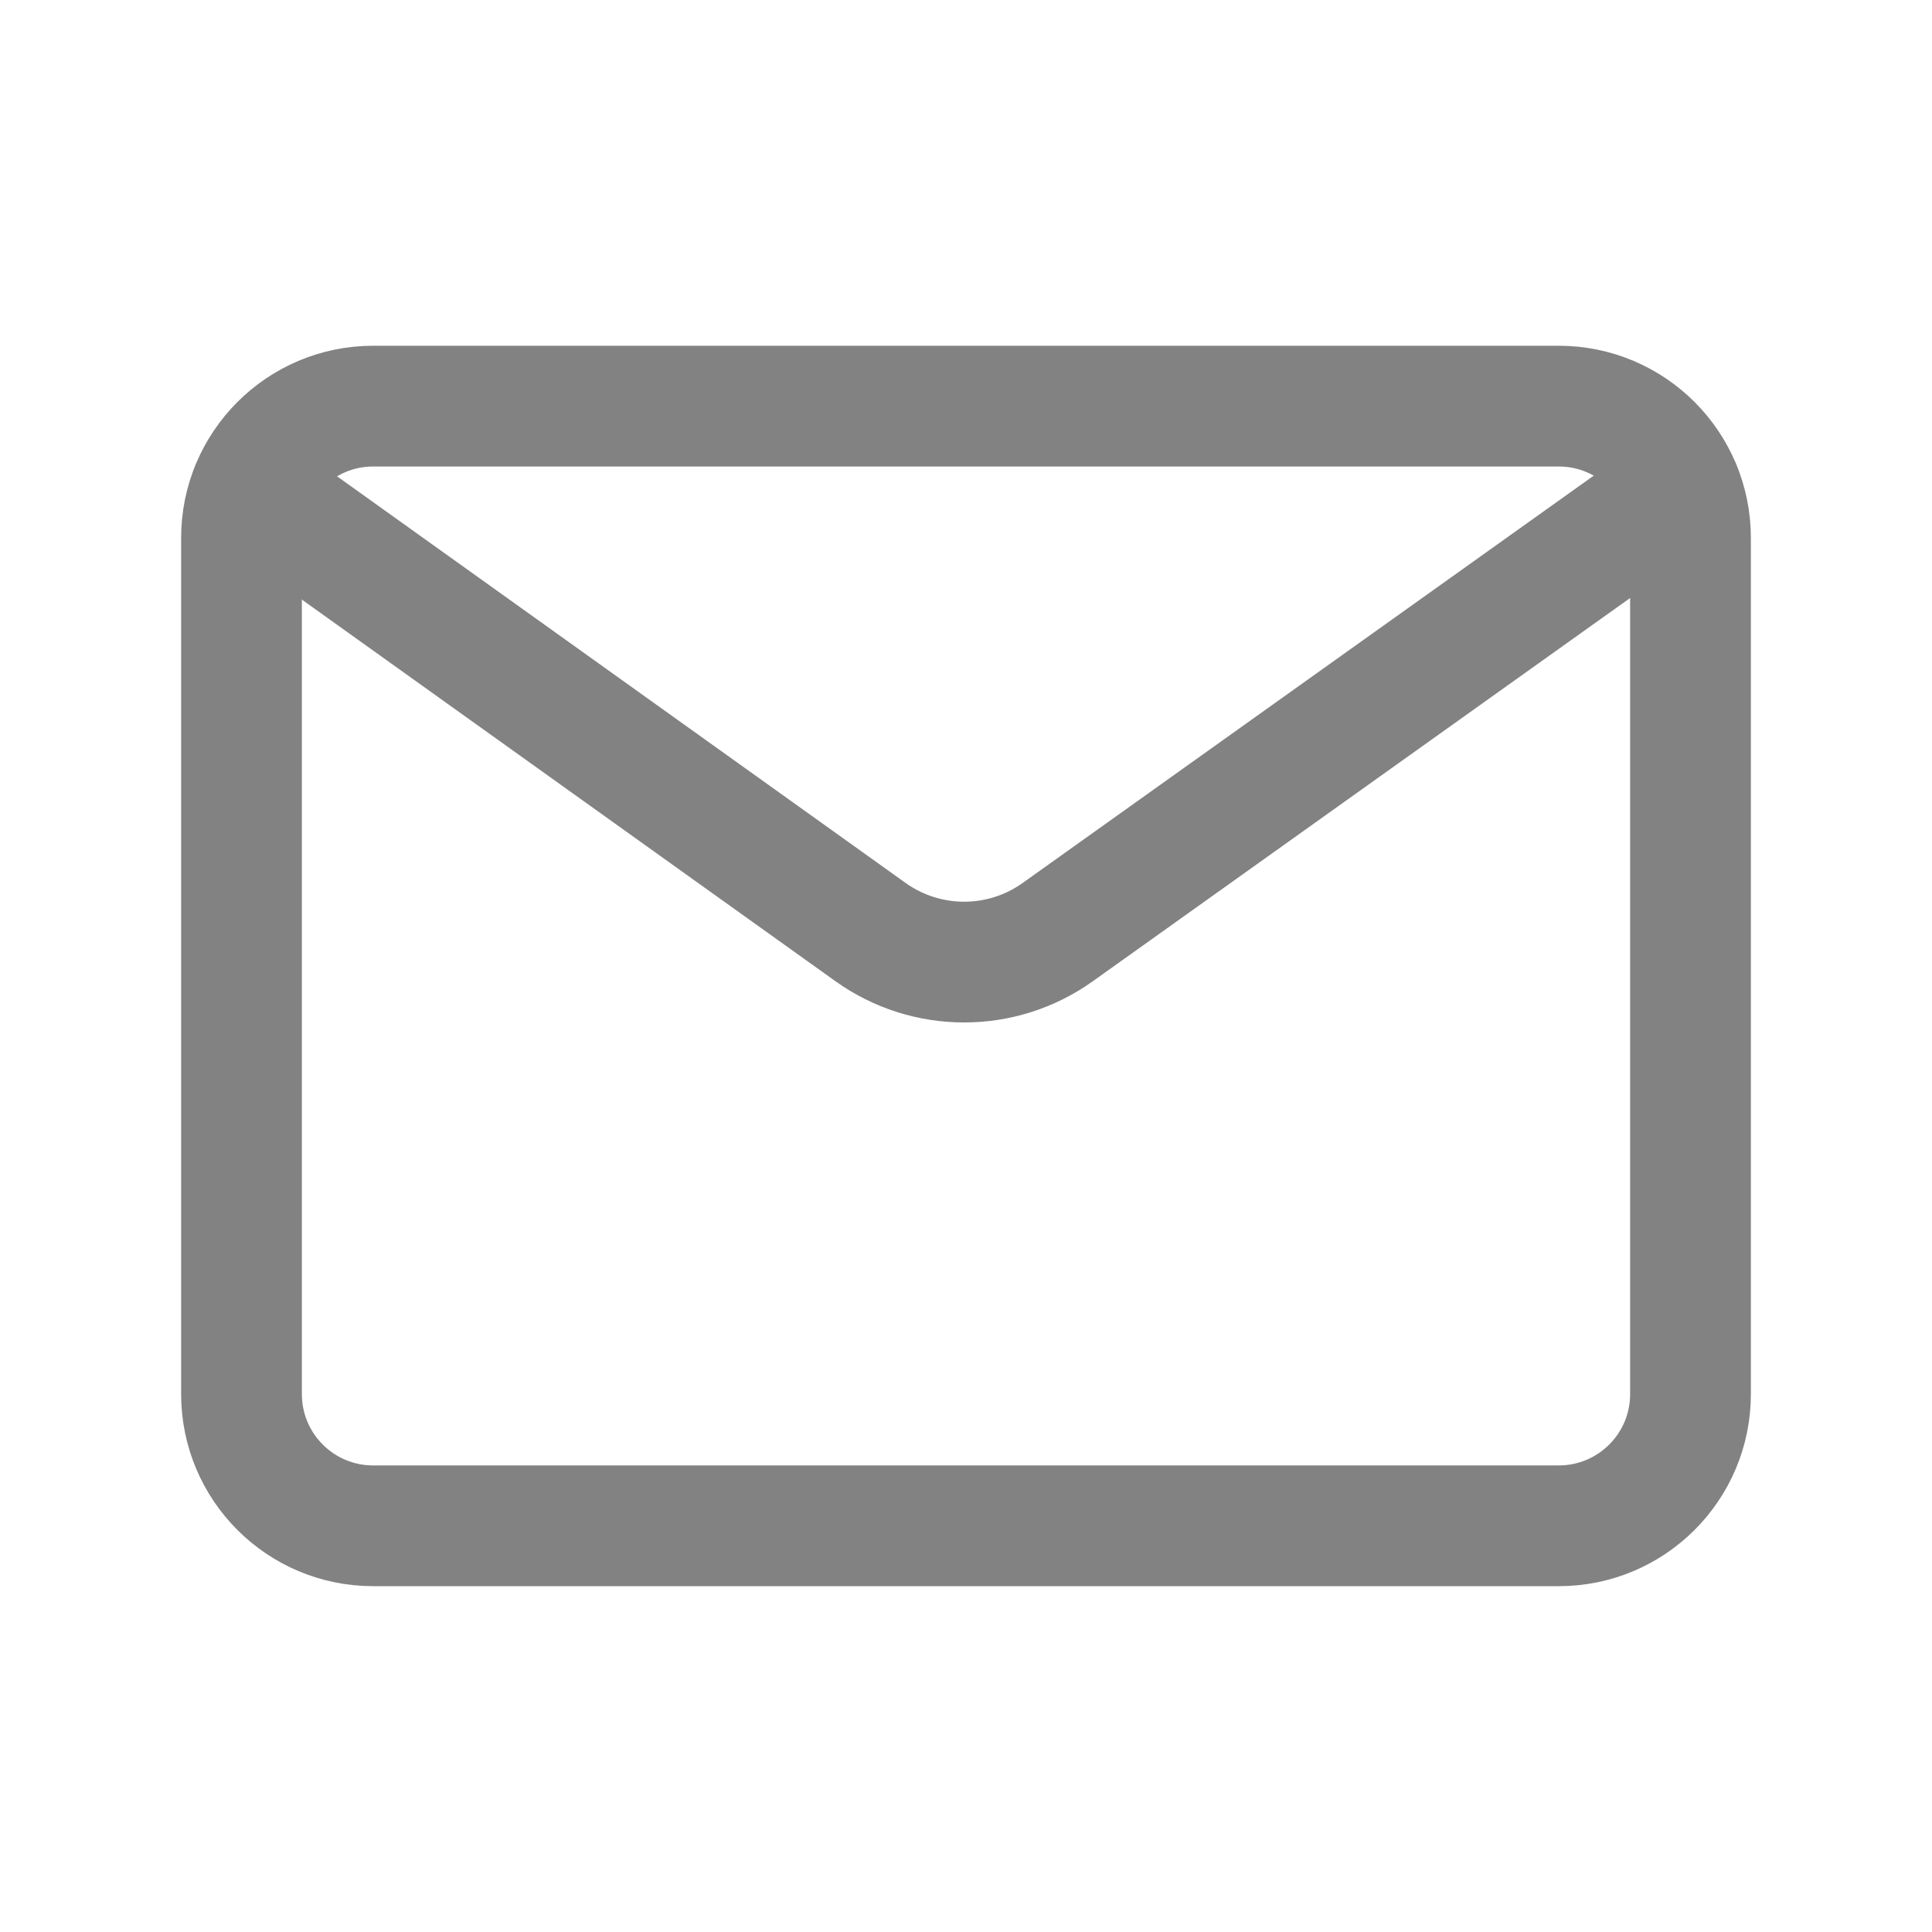 <svg width="24" height="24" viewBox="0 0 24 24" fill="none" xmlns="http://www.w3.org/2000/svg">
<path fill-rule="evenodd" clip-rule="evenodd" d="M4.636 5.045H19.363C20.267 5.045 21 5.778 21 6.682V17.318C21 18.222 20.267 18.954 19.364 18.954H4.636C3.733 18.955 3 18.222 3 17.318V6.682C3 5.778 3.733 5.045 4.636 5.045Z" stroke="#828282" stroke-width="1.5" stroke-linecap="round" stroke-linejoin="round"/>
<path d="M3.119 6.075L10.813 11.578C11.508 12.075 12.442 12.076 13.138 11.58L20.876 6.061" stroke="#828282" stroke-width="1.5" stroke-linecap="round" stroke-linejoin="round"/>
</svg>
